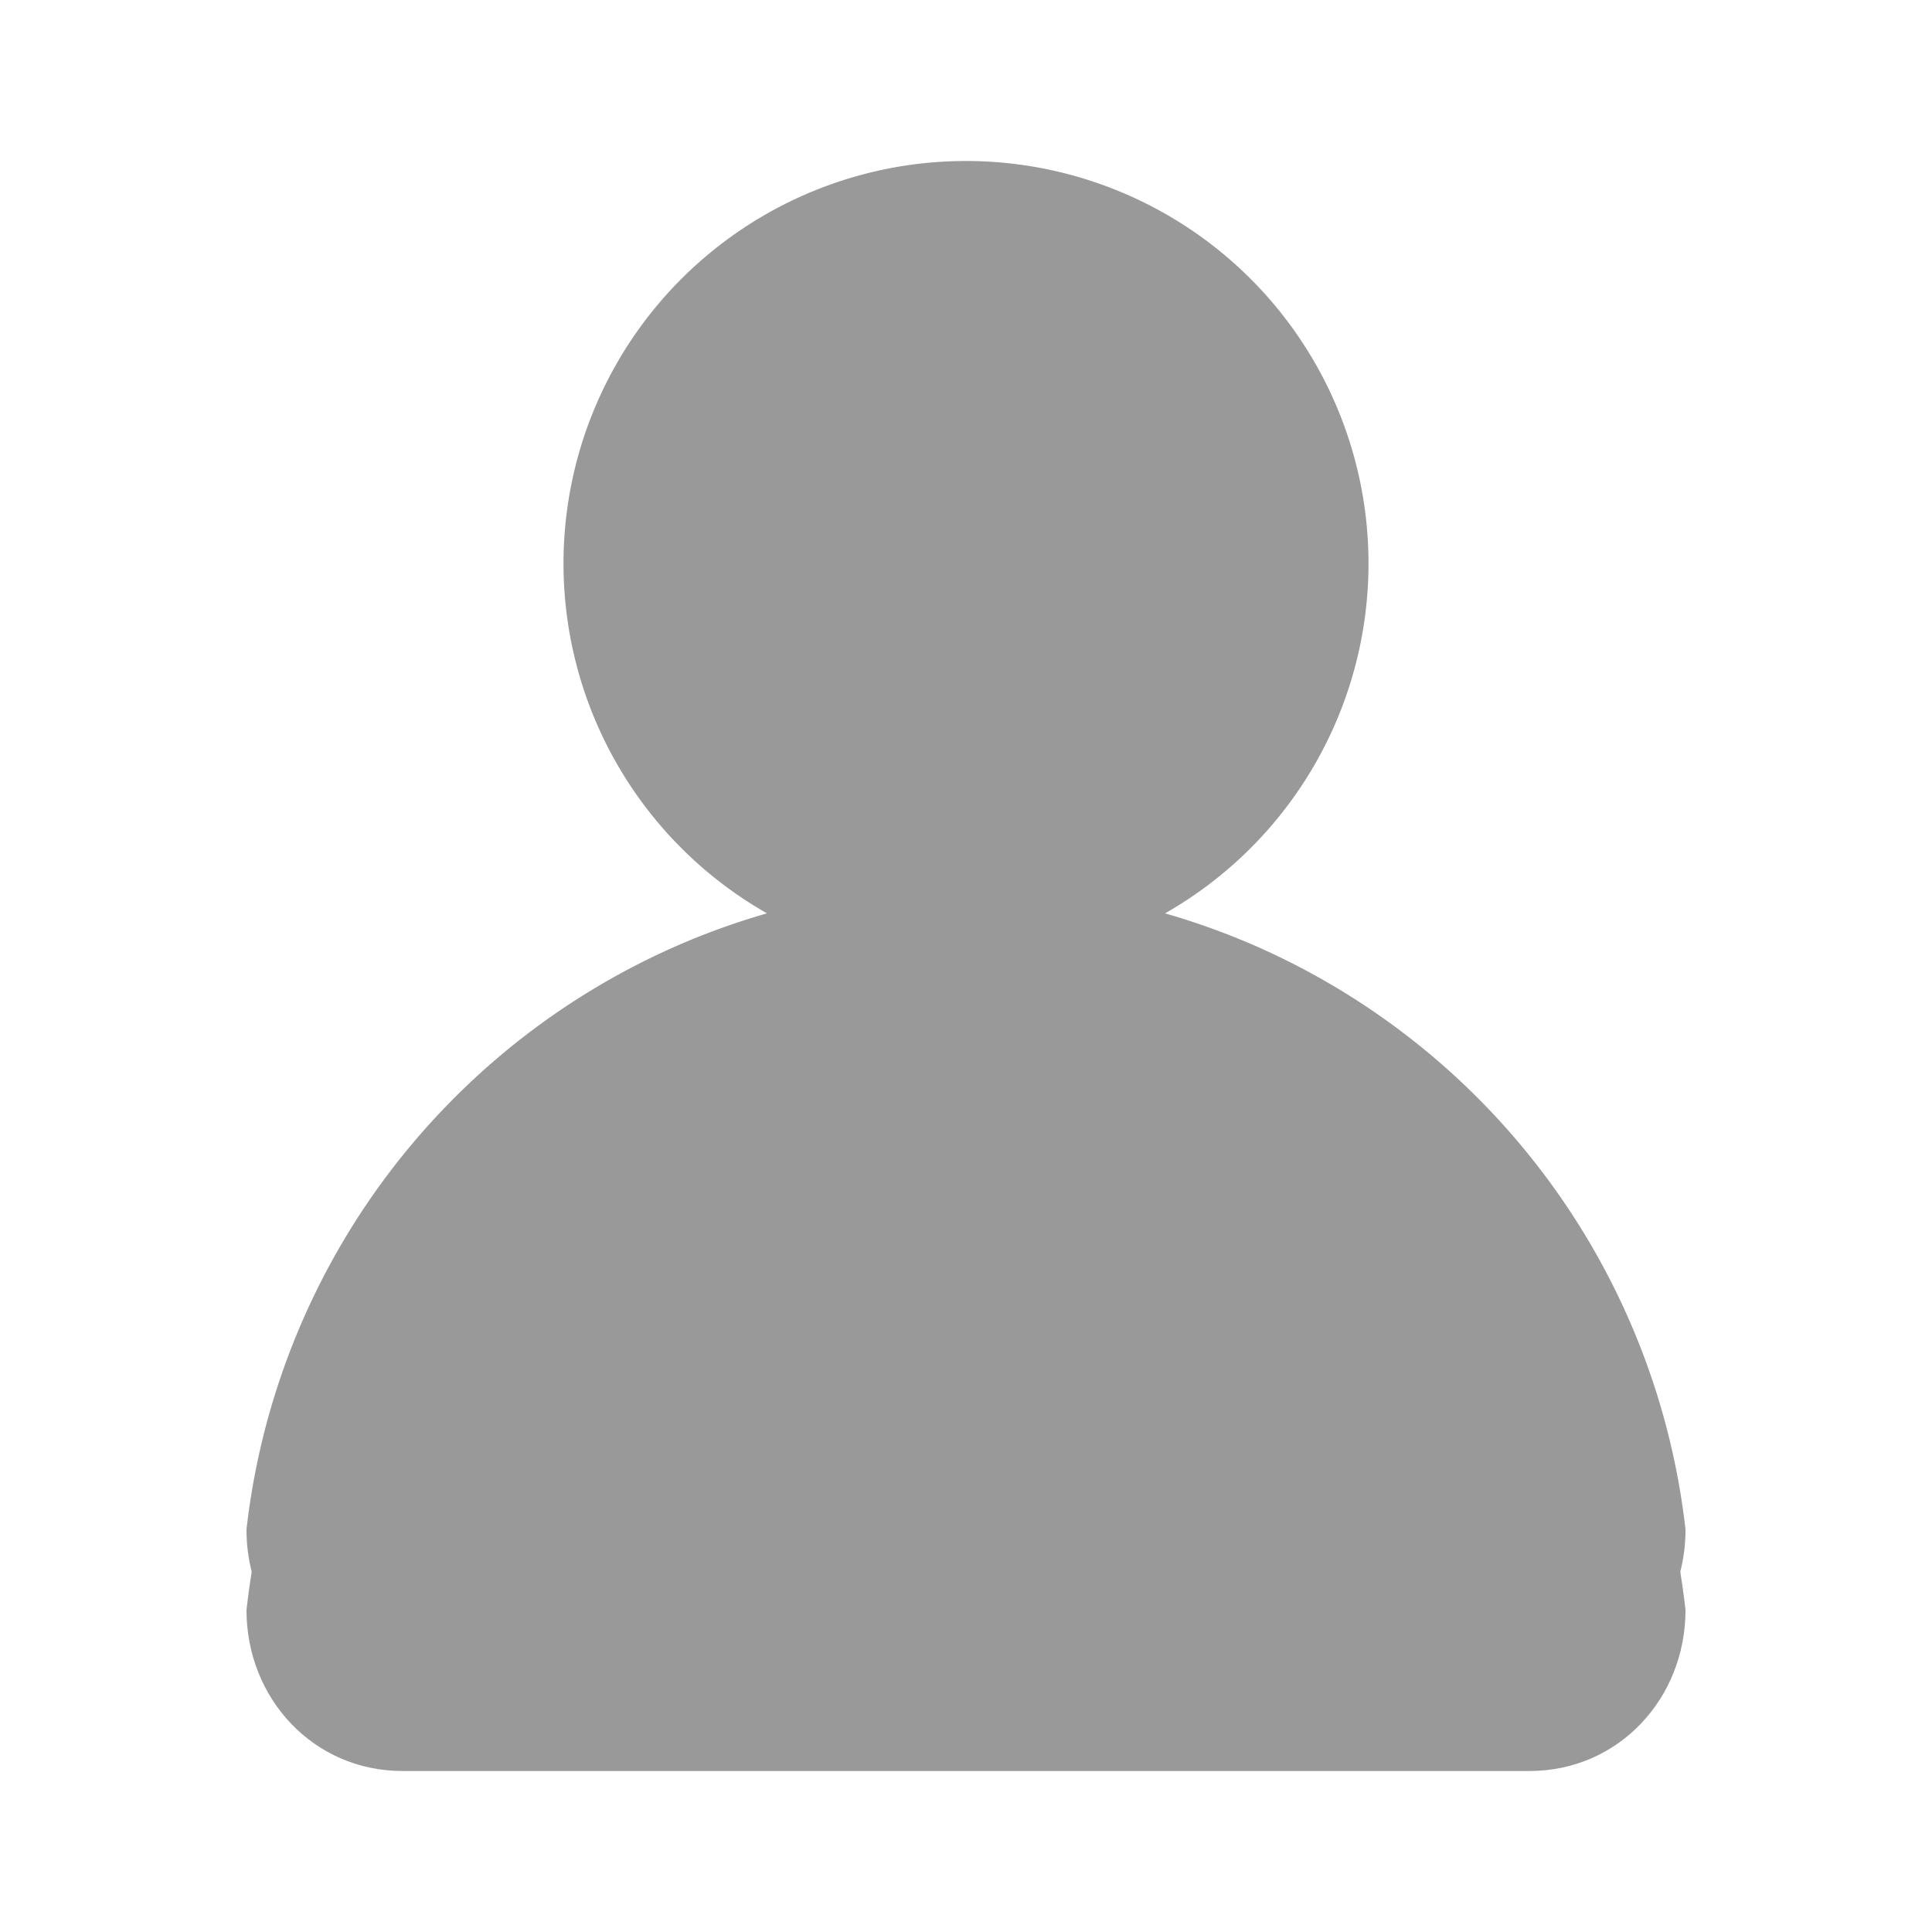<svg xmlns="http://www.w3.org/2000/svg" viewBox="0 0 24 24"><path d="M8.406 12.7c-2.885 1.3-4.978 4-5.344 7.3 0 1.1.833 2 1.938 2h14c1.105 0 1.938-.9 1.938-2-.366-3.3-2.459-6-5.344-7.3C14.945 14 13.583 15 12 15s-2.945-1-3.594-2.3z" fill="#999999" class="fill-2c3e50"></path><path d="M17 7A5 5 0 1 1 7 7a5 5 0 1 1 10 0z" fill="#999999" class="fill-34495e"></path><path d="M12 11a8.952 8.952 0 0 0-3.594.75A9.025 9.025 0 0 0 3.062 19c0 1.105.833 2 1.938 2h14c1.105 0 1.938-.895 1.938-2a9.027 9.027 0 0 0-5.344-7.25A8.955 8.955 0 0 0 12 11z" fill="#999999" class="fill-34495e"></path></svg>